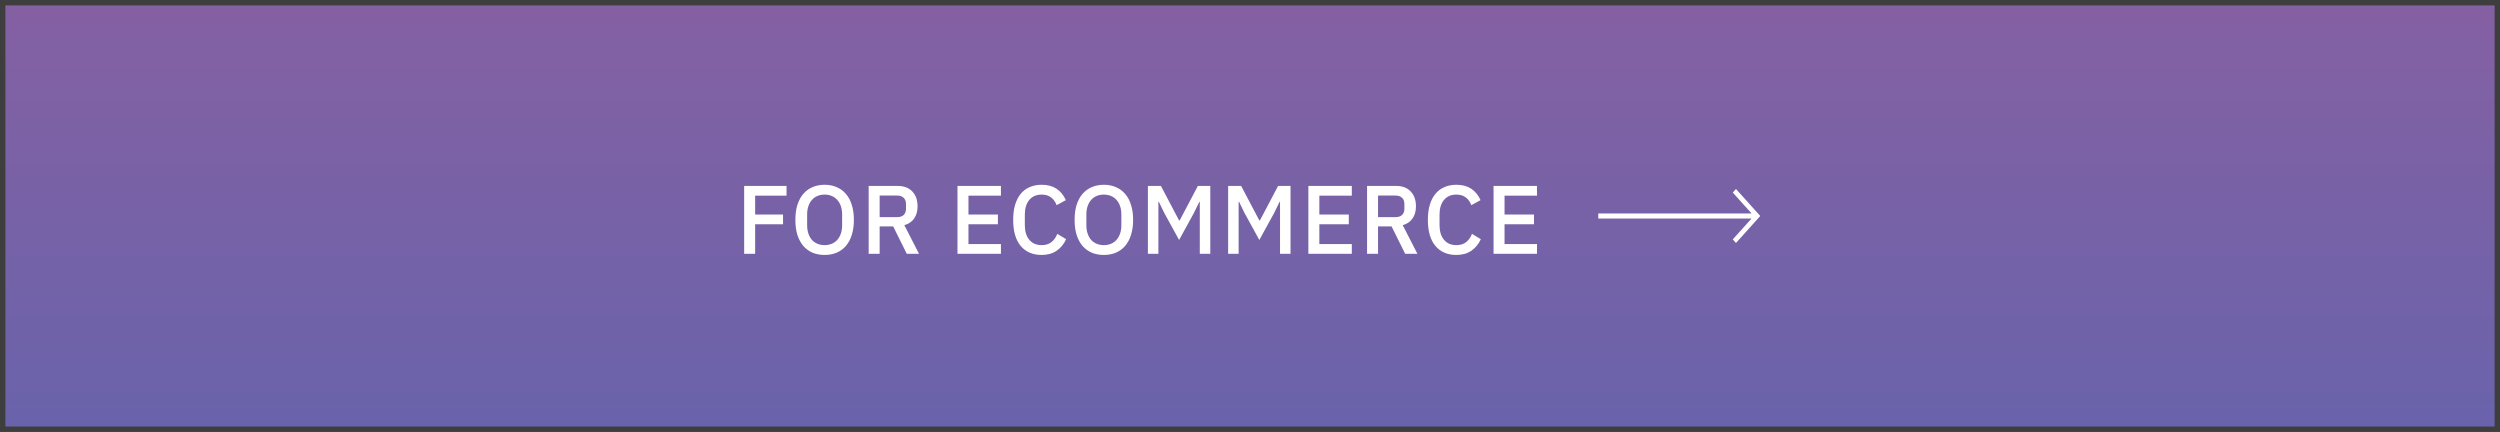 <svg width="463" height="80" viewBox="0 0 463 80" fill="none" xmlns="http://www.w3.org/2000/svg">
<rect x="0" y="0" width="463" height="80" fill="#808080" stroke="none"/>
<rect x="0.5" y="0.5" width="462" height="79" fill="url(#paint0_linear_1181_18788)"/>
<path d="M137.819 47V34.436H145.667V36.236H139.853V39.728H145.019V41.528H139.853V47H137.819ZM152.722 47.216C151.906 47.216 151.162 47.078 150.49 46.802C149.83 46.514 149.26 46.1 148.78 45.56C148.312 45.008 147.946 44.33 147.682 43.526C147.43 42.71 147.304 41.774 147.304 40.718C147.304 39.662 147.43 38.732 147.682 37.928C147.946 37.112 148.312 36.434 148.78 35.894C149.26 35.342 149.83 34.928 150.49 34.652C151.162 34.364 151.906 34.22 152.722 34.22C153.538 34.22 154.276 34.364 154.936 34.652C155.608 34.928 156.178 35.342 156.646 35.894C157.126 36.434 157.492 37.112 157.744 37.928C158.008 38.732 158.14 39.662 158.14 40.718C158.14 41.774 158.008 42.71 157.744 43.526C157.492 44.33 157.126 45.008 156.646 45.56C156.178 46.1 155.608 46.514 154.936 46.802C154.276 47.078 153.538 47.216 152.722 47.216ZM152.722 45.398C153.202 45.398 153.64 45.314 154.036 45.146C154.444 44.978 154.786 44.738 155.062 44.426C155.35 44.102 155.572 43.712 155.728 43.256C155.884 42.8 155.962 42.284 155.962 41.708V39.728C155.962 39.152 155.884 38.636 155.728 38.18C155.572 37.724 155.35 37.34 155.062 37.028C154.786 36.704 154.444 36.458 154.036 36.29C153.64 36.122 153.202 36.038 152.722 36.038C152.23 36.038 151.786 36.122 151.39 36.29C150.994 36.458 150.652 36.704 150.364 37.028C150.088 37.34 149.872 37.724 149.716 38.18C149.56 38.636 149.482 39.152 149.482 39.728V41.708C149.482 42.284 149.56 42.8 149.716 43.256C149.872 43.712 150.088 44.102 150.364 44.426C150.652 44.738 150.994 44.978 151.39 45.146C151.786 45.314 152.23 45.398 152.722 45.398ZM162.911 47H160.877V34.436H166.295C167.423 34.436 168.311 34.778 168.959 35.462C169.607 36.134 169.931 37.052 169.931 38.216C169.931 39.116 169.721 39.866 169.301 40.466C168.893 41.054 168.287 41.468 167.483 41.708L170.201 47H167.933L165.413 41.924H162.911V47ZM166.151 40.214C166.667 40.214 167.069 40.082 167.357 39.818C167.645 39.542 167.789 39.152 167.789 38.648V37.784C167.789 37.28 167.645 36.896 167.357 36.632C167.069 36.356 166.667 36.218 166.151 36.218H162.911V40.214H166.151ZM177.326 47V34.436H185.372V36.236H179.36V39.728H184.814V41.528H179.36V45.2H185.372V47H177.326ZM192.912 47.216C191.268 47.216 189.978 46.664 189.042 45.56C188.106 44.444 187.638 42.83 187.638 40.718C187.638 39.662 187.758 38.732 187.998 37.928C188.238 37.124 188.586 36.446 189.042 35.894C189.498 35.342 190.05 34.928 190.698 34.652C191.358 34.364 192.096 34.22 192.912 34.22C194.004 34.22 194.916 34.46 195.648 34.94C196.392 35.42 196.974 36.128 197.394 37.064L195.684 38C195.468 37.4 195.132 36.926 194.676 36.578C194.232 36.218 193.644 36.038 192.912 36.038C191.94 36.038 191.178 36.368 190.626 37.028C190.074 37.688 189.798 38.6 189.798 39.764V41.672C189.798 42.836 190.074 43.748 190.626 44.408C191.178 45.068 191.94 45.398 192.912 45.398C193.668 45.398 194.28 45.206 194.748 44.822C195.228 44.426 195.582 43.922 195.81 43.31L197.448 44.3C197.028 45.212 196.44 45.926 195.684 46.442C194.928 46.958 194.004 47.216 192.912 47.216ZM204.435 47.216C203.619 47.216 202.875 47.078 202.203 46.802C201.543 46.514 200.973 46.1 200.493 45.56C200.025 45.008 199.659 44.33 199.395 43.526C199.143 42.71 199.017 41.774 199.017 40.718C199.017 39.662 199.143 38.732 199.395 37.928C199.659 37.112 200.025 36.434 200.493 35.894C200.973 35.342 201.543 34.928 202.203 34.652C202.875 34.364 203.619 34.22 204.435 34.22C205.251 34.22 205.989 34.364 206.649 34.652C207.321 34.928 207.891 35.342 208.359 35.894C208.839 36.434 209.205 37.112 209.457 37.928C209.721 38.732 209.853 39.662 209.853 40.718C209.853 41.774 209.721 42.71 209.457 43.526C209.205 44.33 208.839 45.008 208.359 45.56C207.891 46.1 207.321 46.514 206.649 46.802C205.989 47.078 205.251 47.216 204.435 47.216ZM204.435 45.398C204.915 45.398 205.353 45.314 205.749 45.146C206.157 44.978 206.499 44.738 206.775 44.426C207.063 44.102 207.285 43.712 207.441 43.256C207.597 42.8 207.675 42.284 207.675 41.708V39.728C207.675 39.152 207.597 38.636 207.441 38.18C207.285 37.724 207.063 37.34 206.775 37.028C206.499 36.704 206.157 36.458 205.749 36.29C205.353 36.122 204.915 36.038 204.435 36.038C203.943 36.038 203.499 36.122 203.103 36.29C202.707 36.458 202.365 36.704 202.077 37.028C201.801 37.34 201.585 37.724 201.429 38.18C201.273 38.636 201.195 39.152 201.195 39.728V41.708C201.195 42.284 201.273 42.8 201.429 43.256C201.585 43.712 201.801 44.102 202.077 44.426C202.365 44.738 202.707 44.978 203.103 45.146C203.499 45.314 203.943 45.398 204.435 45.398ZM222.202 37.388H222.112L221.122 39.422L218.368 44.444L215.614 39.422L214.624 37.388H214.534V47H212.59V34.436H215.002L218.368 40.826H218.476L221.842 34.436H224.146V47H222.202V37.388ZM237.062 37.388H236.972L235.982 39.422L233.228 44.444L230.474 39.422L229.484 37.388H229.394V47H227.45V34.436H229.862L233.228 40.826H233.336L236.702 34.436H239.006V47H237.062V37.388ZM242.31 47V34.436H250.356V36.236H244.344V39.728H249.798V41.528H244.344V45.2H250.356V47H242.31ZM255.214 47H253.18V34.436H258.598C259.726 34.436 260.614 34.778 261.262 35.462C261.91 36.134 262.234 37.052 262.234 38.216C262.234 39.116 262.024 39.866 261.604 40.466C261.196 41.054 260.59 41.468 259.786 41.708L262.504 47H260.236L257.716 41.924H255.214V47ZM258.454 40.214C258.97 40.214 259.372 40.082 259.66 39.818C259.948 39.542 260.092 39.152 260.092 38.648V37.784C260.092 37.28 259.948 36.896 259.66 36.632C259.372 36.356 258.97 36.218 258.454 36.218H255.214V40.214H258.454ZM269.715 47.216C268.071 47.216 266.781 46.664 265.845 45.56C264.909 44.444 264.441 42.83 264.441 40.718C264.441 39.662 264.561 38.732 264.801 37.928C265.041 37.124 265.389 36.446 265.845 35.894C266.301 35.342 266.853 34.928 267.501 34.652C268.161 34.364 268.899 34.22 269.715 34.22C270.807 34.22 271.719 34.46 272.451 34.94C273.195 35.42 273.777 36.128 274.197 37.064L272.487 38C272.271 37.4 271.935 36.926 271.479 36.578C271.035 36.218 270.447 36.038 269.715 36.038C268.743 36.038 267.981 36.368 267.429 37.028C266.877 37.688 266.601 38.6 266.601 39.764V41.672C266.601 42.836 266.877 43.748 267.429 44.408C267.981 45.068 268.743 45.398 269.715 45.398C270.471 45.398 271.083 45.206 271.551 44.822C272.031 44.426 272.385 43.922 272.613 43.31L274.251 44.3C273.831 45.212 273.243 45.926 272.487 46.442C271.731 46.958 270.807 47.216 269.715 47.216ZM276.607 47V34.436H284.653V36.236H278.641V39.728H284.095V41.528H278.641V45.2H284.653V47H276.607Z" fill="white"/>
<path fill-rule="evenodd" clip-rule="evenodd" d="M324.392 40.467H296V39.533H324.392L320.908 35.66L321.502 35L326 40L321.502 45L320.908 44.34L324.392 40.467Z" fill="white"/>
<rect x="0.5" y="0.5" width="462" height="79" stroke="#3E3E3E"/>
<defs>
<linearGradient id="paint0_linear_1181_18788" x1="231.5" y1="0" x2="231.5" y2="80" gradientUnits="userSpaceOnUse">
<stop stop-color="#8560A3"/>
<stop offset="1" stop-color="#6963AB"/>
</linearGradient>
</defs>
</svg>
